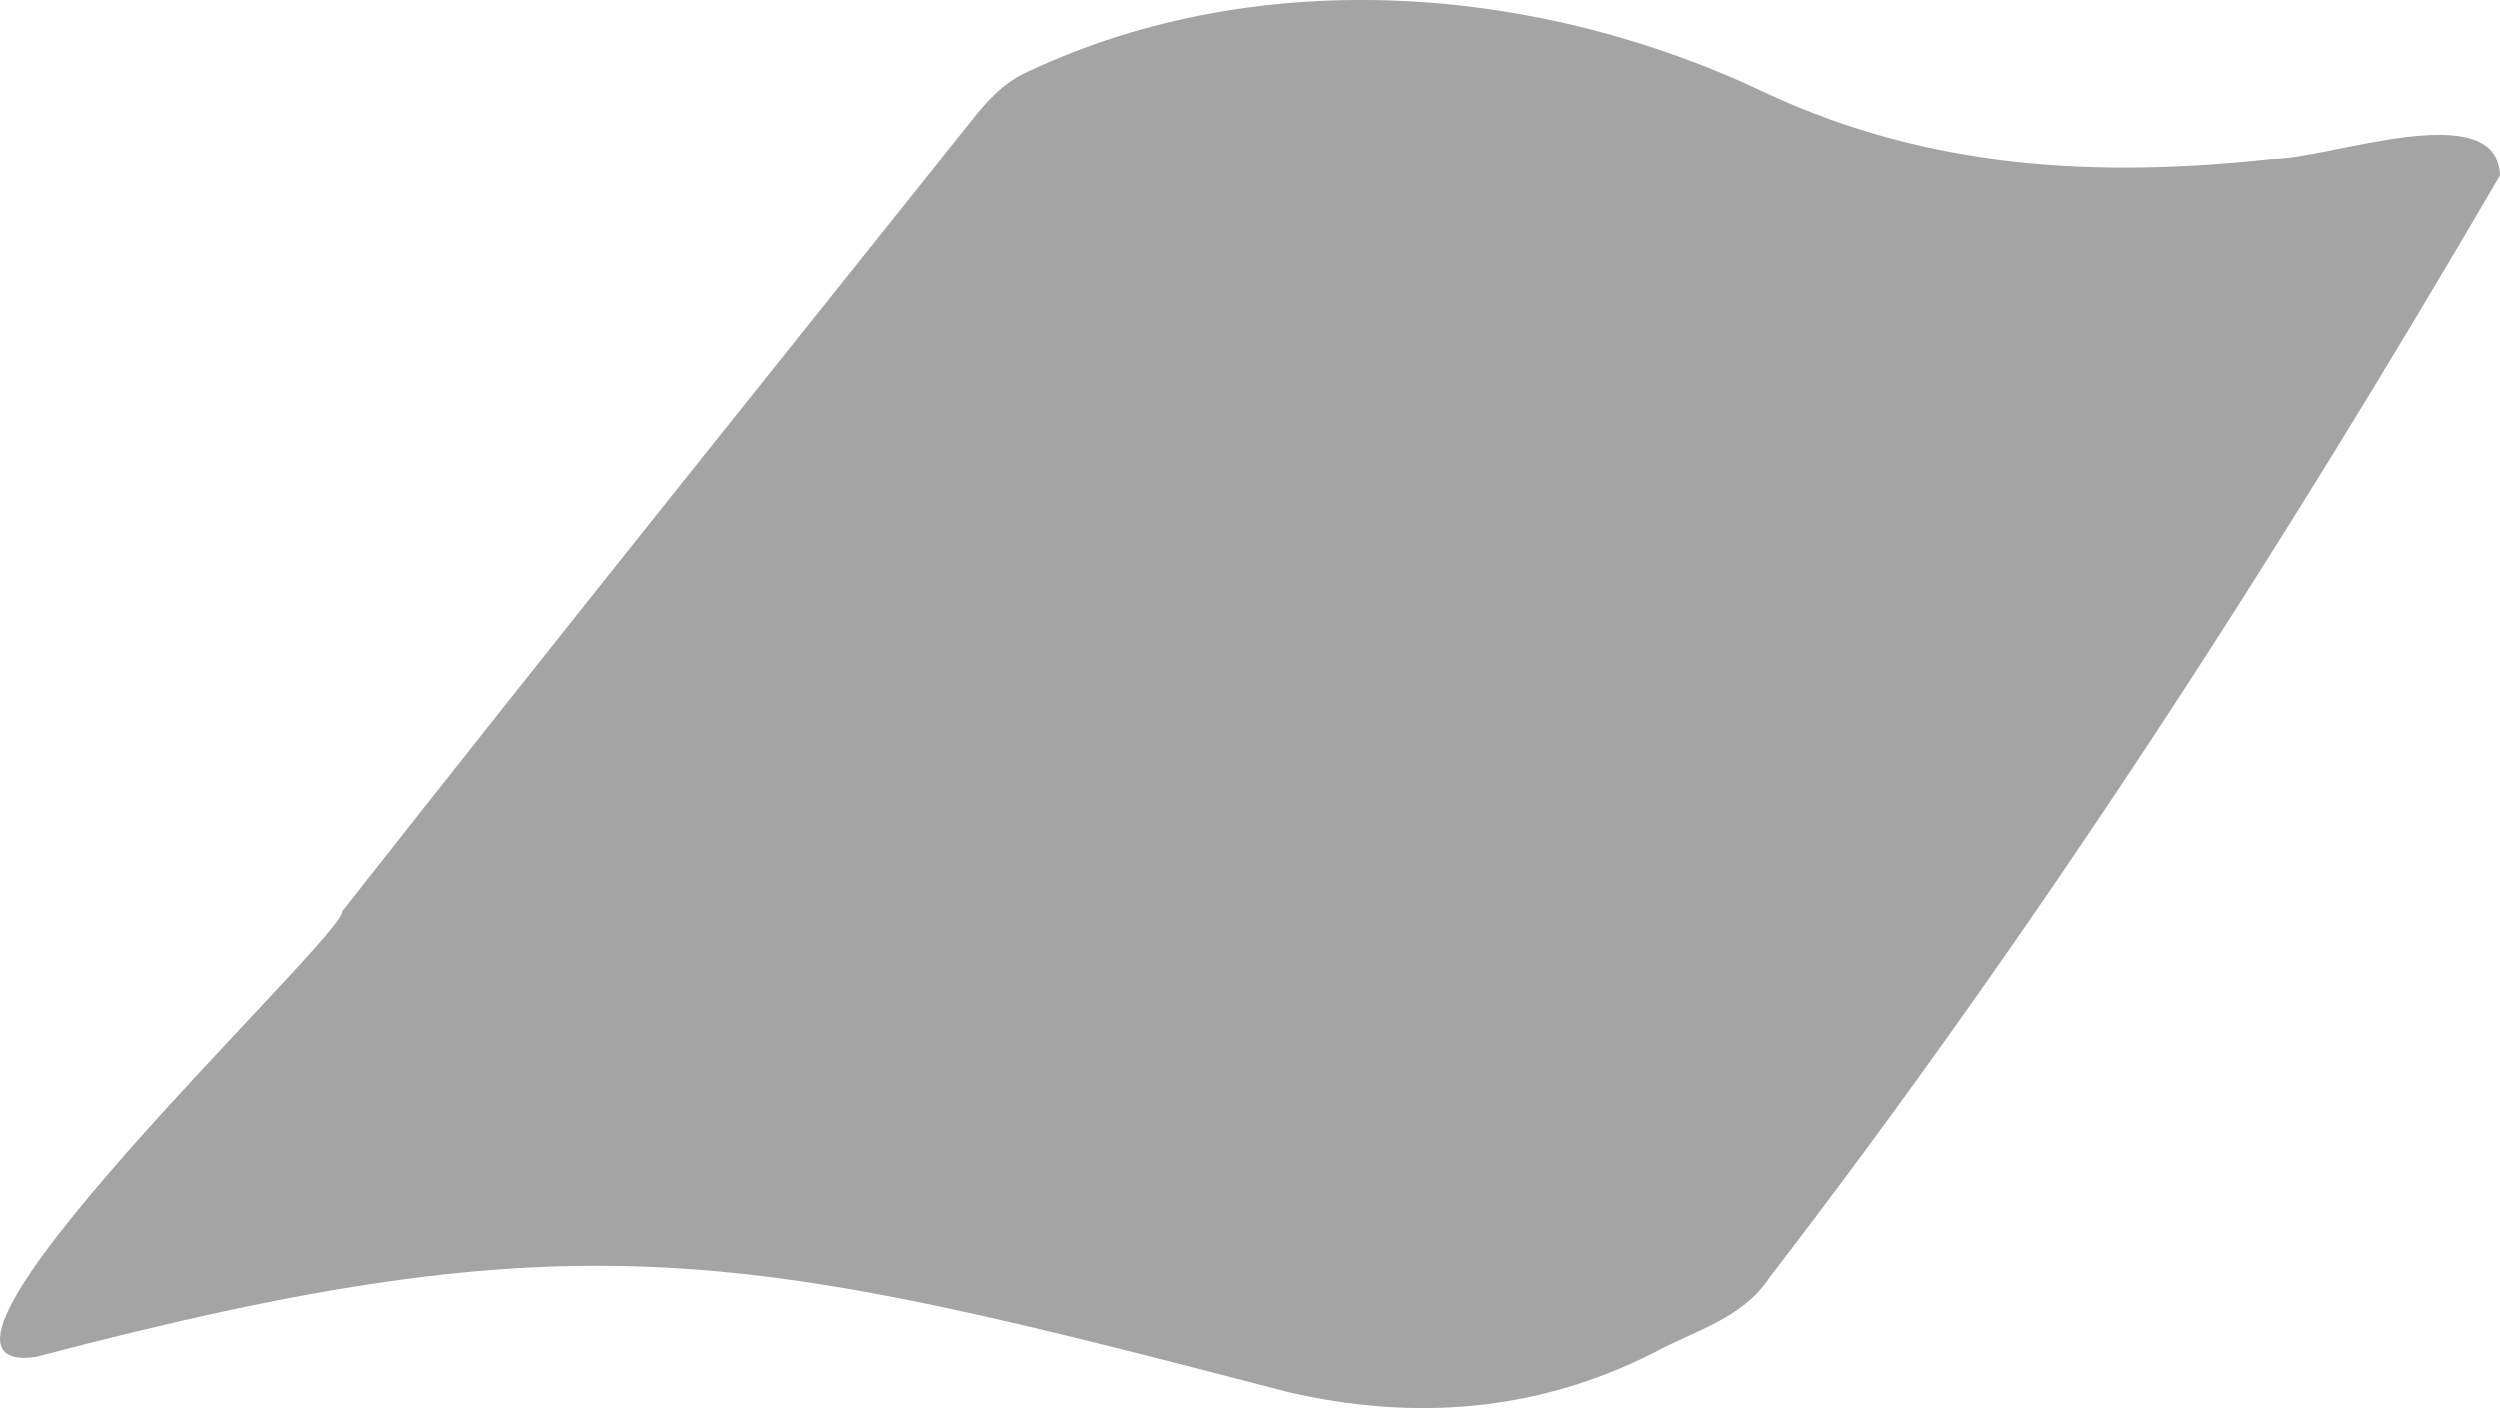 <?xml version="1.0" encoding="UTF-8"?>
<svg id="_レイヤー_2" data-name="レイヤー 2" xmlns="http://www.w3.org/2000/svg" viewBox="0 0 209.03 117.73">
  <defs>
    <style>
      .cls-1 {
        fill: #a4a4a4;
      }
    </style>
  </defs>
  <g id="parts">
    <path class="cls-1" d="M3.06,113.45c-14.25,2.04,25.98-35.31,25.55-37.25C46.08,53.99,63.78,31.95,81.42,9.86c1.3-1.63,2.65-3.05,4.62-3.91,19.47-9.12,42.84-7.19,61.81,1.92,13.6,6.3,27.6,7,42.08,5.43,4.55,.1,18.86-5.4,19.1,1.36-18.58,31.83-38.6,62.94-61.09,92.17-2.23,3.41-6.25,4.42-9.66,6.27-9.76,4.96-20.02,5.72-30.52,3.31-45.21-11.78-58.93-15.03-104.7-2.97Z"/>
  </g>
</svg>